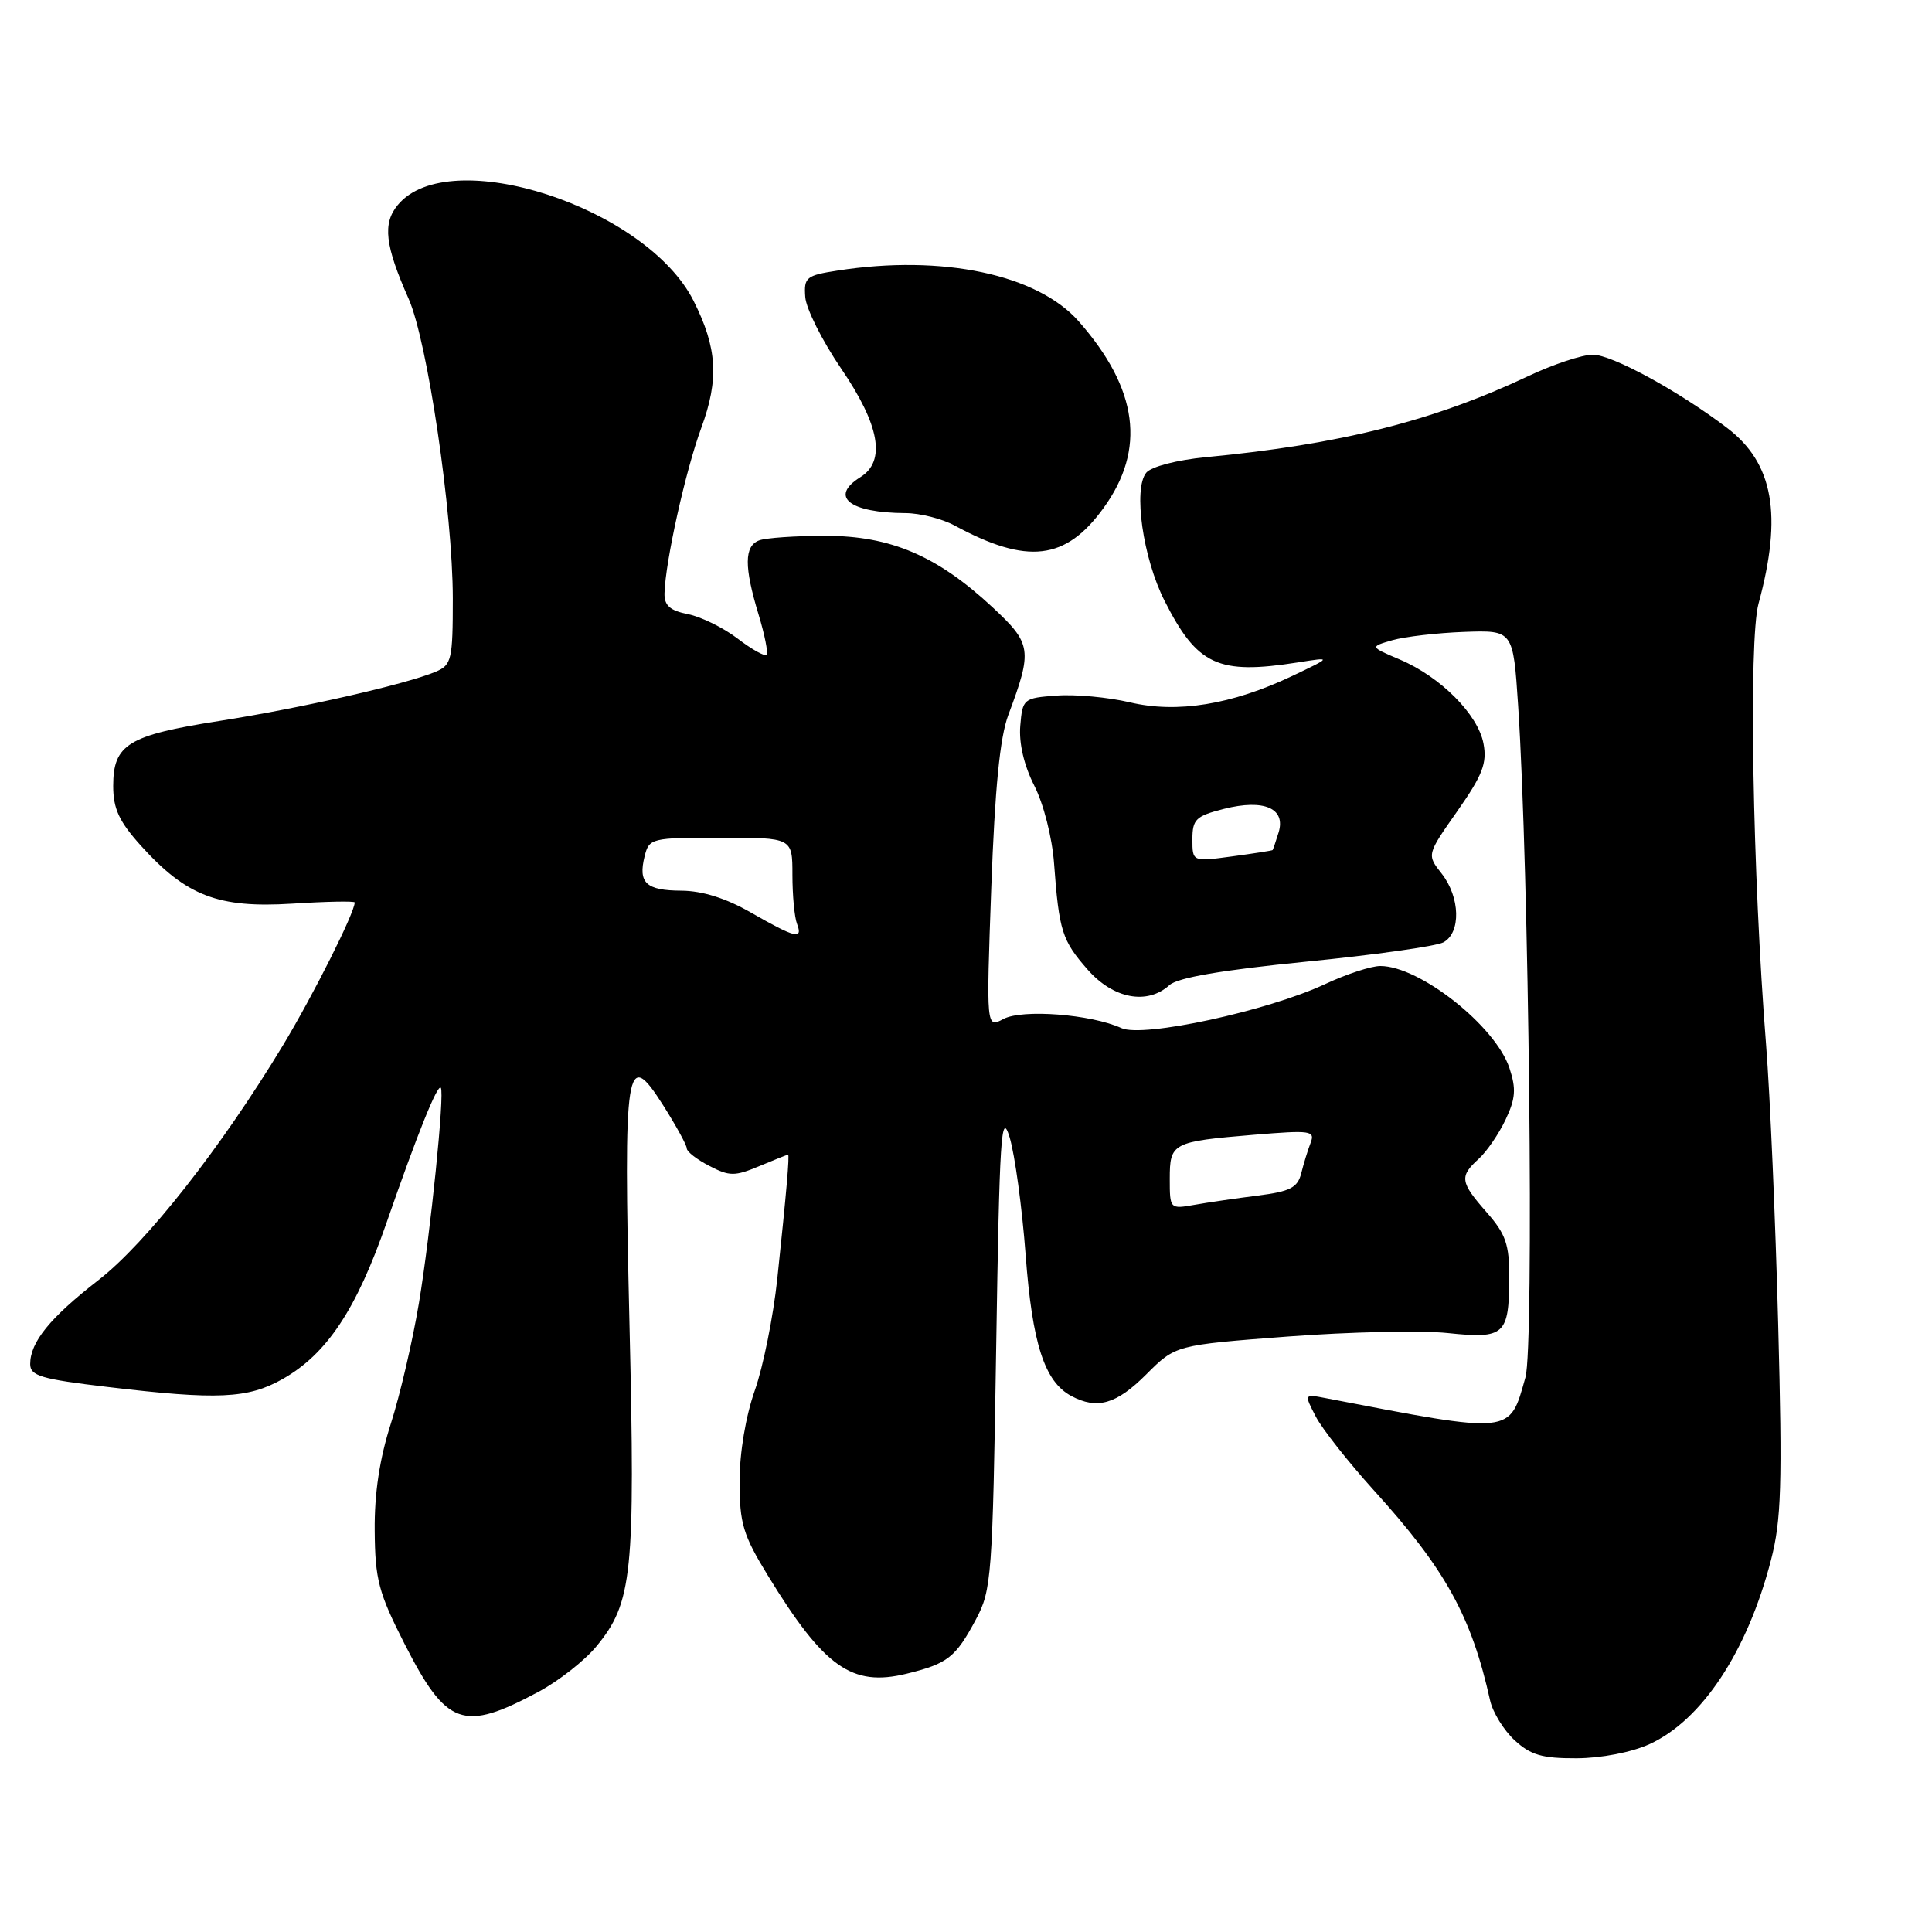 <?xml version="1.0" encoding="UTF-8" standalone="no"?>
<!DOCTYPE svg PUBLIC "-//W3C//DTD SVG 1.1//EN" "http://www.w3.org/Graphics/SVG/1.1/DTD/svg11.dtd" >
<svg xmlns="http://www.w3.org/2000/svg" xmlns:xlink="http://www.w3.org/1999/xlink" version="1.1" viewBox="0 0 256 256">
 <g >
 <path fill="currentColor"
d=" M 218.54 231.12 C 225.50 227.96 231.53 218.84 234.66 206.73 C 236.04 201.43 236.18 196.76 235.62 175.50 C 235.26 161.75 234.54 145.10 234.02 138.50 C 232.22 115.74 231.69 84.86 233.01 80.00 C 236.21 68.22 234.99 61.38 228.86 56.71 C 222.44 51.82 213.60 47.00 211.06 47.00 C 209.65 47.00 205.80 48.28 202.50 49.84 C 189.92 55.78 177.63 58.88 159.78 60.58 C 155.94 60.95 152.56 61.83 151.89 62.63 C 150.13 64.75 151.44 73.96 154.31 79.61 C 158.65 88.18 161.39 89.44 172.00 87.77 C 176.50 87.06 176.50 87.06 171.23 89.57 C 163.23 93.37 155.97 94.55 149.70 93.06 C 146.84 92.39 142.47 91.98 140.00 92.17 C 135.61 92.49 135.49 92.59 135.19 96.18 C 135.00 98.50 135.69 101.43 137.05 104.11 C 138.28 106.51 139.42 110.99 139.67 114.43 C 140.33 123.38 140.73 124.62 144.12 128.48 C 147.52 132.35 152.01 133.20 154.96 130.53 C 156.06 129.54 161.90 128.54 173.04 127.43 C 182.09 126.54 190.29 125.38 191.25 124.87 C 193.61 123.60 193.49 118.90 191.03 115.76 C 189.05 113.25 189.05 113.25 193.11 107.47 C 196.45 102.70 197.06 101.12 196.57 98.53 C 195.85 94.68 190.89 89.69 185.50 87.40 C 181.50 85.70 181.50 85.70 184.50 84.83 C 186.15 84.36 190.43 83.86 194.00 83.73 C 200.50 83.50 200.50 83.50 201.16 93.50 C 202.60 115.32 203.29 178.42 202.13 182.50 C 199.98 190.12 200.63 190.06 175.65 185.26 C 172.80 184.71 172.80 184.71 174.34 187.69 C 175.18 189.32 178.66 193.73 182.05 197.48 C 191.54 207.94 194.97 214.16 197.45 225.34 C 197.80 226.89 199.25 229.26 200.69 230.59 C 202.81 232.55 204.34 233.00 208.90 232.98 C 212.15 232.97 216.19 232.19 218.54 231.12 Z  M 71.36 224.17 C 74.03 222.74 77.47 220.04 79.02 218.16 C 83.80 212.37 84.19 208.58 83.41 175.50 C 82.60 140.86 82.94 138.68 87.90 146.50 C 89.60 149.19 91.00 151.74 91.00 152.17 C 91.00 152.60 92.34 153.64 93.99 154.49 C 96.67 155.88 97.35 155.88 100.61 154.52 C 102.61 153.68 104.32 153.00 104.42 153.00 C 104.64 153.00 104.21 157.96 102.99 169.50 C 102.46 174.45 101.13 181.08 100.02 184.23 C 98.81 187.66 98.00 192.49 98.00 196.29 C 98.00 201.87 98.45 203.38 101.75 208.77 C 109.20 220.94 112.88 223.55 120.12 221.78 C 125.58 220.44 126.61 219.64 129.32 214.57 C 131.39 210.70 131.52 208.94 132.00 178.50 C 132.44 150.53 132.66 147.03 133.78 150.70 C 134.48 153.02 135.43 160.02 135.90 166.26 C 136.78 178.06 138.40 183.07 141.94 184.97 C 145.38 186.81 147.93 186.07 151.88 182.12 C 155.77 178.23 155.77 178.23 170.63 177.10 C 178.81 176.48 188.36 176.27 191.85 176.64 C 199.37 177.43 199.96 176.90 199.98 169.28 C 200.00 164.90 199.52 163.52 197.00 160.65 C 193.47 156.64 193.36 155.89 195.93 153.56 C 196.99 152.60 198.59 150.27 199.49 148.37 C 200.82 145.57 200.92 144.29 200.01 141.53 C 198.17 135.95 188.11 128.00 182.90 128.00 C 181.68 128.00 178.40 129.08 175.60 130.39 C 167.97 133.96 151.46 137.53 148.60 136.23 C 144.57 134.39 135.45 133.69 132.96 135.02 C 130.68 136.24 130.68 136.24 131.35 117.60 C 131.83 104.46 132.49 97.71 133.61 94.73 C 136.83 86.13 136.70 85.29 131.53 80.48 C 124.19 73.64 118.01 71.00 109.39 71.00 C 105.41 71.00 101.45 71.27 100.58 71.61 C 98.61 72.36 98.59 75.09 100.51 81.41 C 101.33 84.12 101.81 86.53 101.57 86.77 C 101.33 87.01 99.60 86.04 97.73 84.61 C 95.86 83.18 92.91 81.73 91.17 81.38 C 88.78 80.91 88.01 80.23 88.05 78.62 C 88.16 74.42 90.83 62.38 92.93 56.68 C 95.29 50.25 95.04 46.11 91.91 39.88 C 85.66 27.44 59.50 18.95 52.71 27.16 C 50.67 29.62 51.01 32.51 54.15 39.60 C 56.64 45.24 59.99 67.94 60.00 79.27 C 60.00 87.42 59.84 88.11 57.75 89.00 C 53.84 90.66 39.88 93.84 29.00 95.54 C 16.96 97.43 15.00 98.64 15.00 104.15 C 15.00 107.17 15.79 108.86 18.68 112.07 C 24.70 118.73 28.93 120.35 38.71 119.74 C 43.27 119.45 47.00 119.38 47.00 119.58 C 47.00 120.93 41.53 131.82 37.50 138.50 C 29.29 152.09 19.37 164.72 13.02 169.64 C 6.61 174.62 4.00 177.84 4.00 180.75 C 4.00 182.31 5.45 182.74 14.25 183.78 C 28.84 185.52 32.85 185.33 37.45 182.73 C 43.33 179.40 47.24 173.51 51.26 161.90 C 55.30 150.26 57.97 143.61 58.41 144.14 C 58.94 144.80 57.05 163.40 55.51 172.67 C 54.67 177.71 52.99 184.91 51.78 188.67 C 50.30 193.29 49.60 197.87 49.65 202.83 C 49.70 209.30 50.16 211.04 53.60 217.81 C 59.17 228.74 61.36 229.53 71.36 224.17 Z  M 146.22 67.32 C 151.87 59.54 150.81 51.55 142.96 42.61 C 137.48 36.36 124.87 33.69 111.00 35.85 C 106.83 36.49 106.51 36.75 106.70 39.35 C 106.81 40.90 108.95 45.16 111.45 48.83 C 116.57 56.33 117.42 61.10 114.00 63.23 C 109.86 65.82 112.54 67.95 120.00 67.99 C 121.92 68.00 124.85 68.74 126.50 69.64 C 136.13 74.85 141.21 74.25 146.22 67.32 Z  M 158.00 111.22 C 158.00 108.56 158.45 108.13 162.18 107.18 C 167.48 105.84 170.41 107.10 169.42 110.31 C 169.05 111.51 168.69 112.56 168.63 112.64 C 168.56 112.71 166.14 113.09 163.25 113.48 C 158.00 114.19 158.00 114.19 158.00 111.22 Z  M 155.00 156.22 C 155.00 151.43 155.31 151.27 166.19 150.36 C 173.69 149.74 174.28 149.82 173.66 151.44 C 173.29 152.40 172.73 154.22 172.42 155.47 C 171.94 157.37 170.95 157.88 166.67 158.42 C 163.83 158.78 160.04 159.33 158.25 159.65 C 155.03 160.22 155.00 160.19 155.00 156.22 Z  M 99.50 120.92 C 96.22 119.03 93.06 118.04 90.31 118.02 C 85.60 118.00 84.53 117.00 85.42 113.44 C 86.02 111.07 86.30 111.00 95.52 111.00 C 105.00 111.00 105.00 111.00 105.00 115.92 C 105.00 118.62 105.27 121.55 105.61 122.42 C 106.42 124.55 105.39 124.29 99.50 120.92 Z "/>
</g>
</svg>